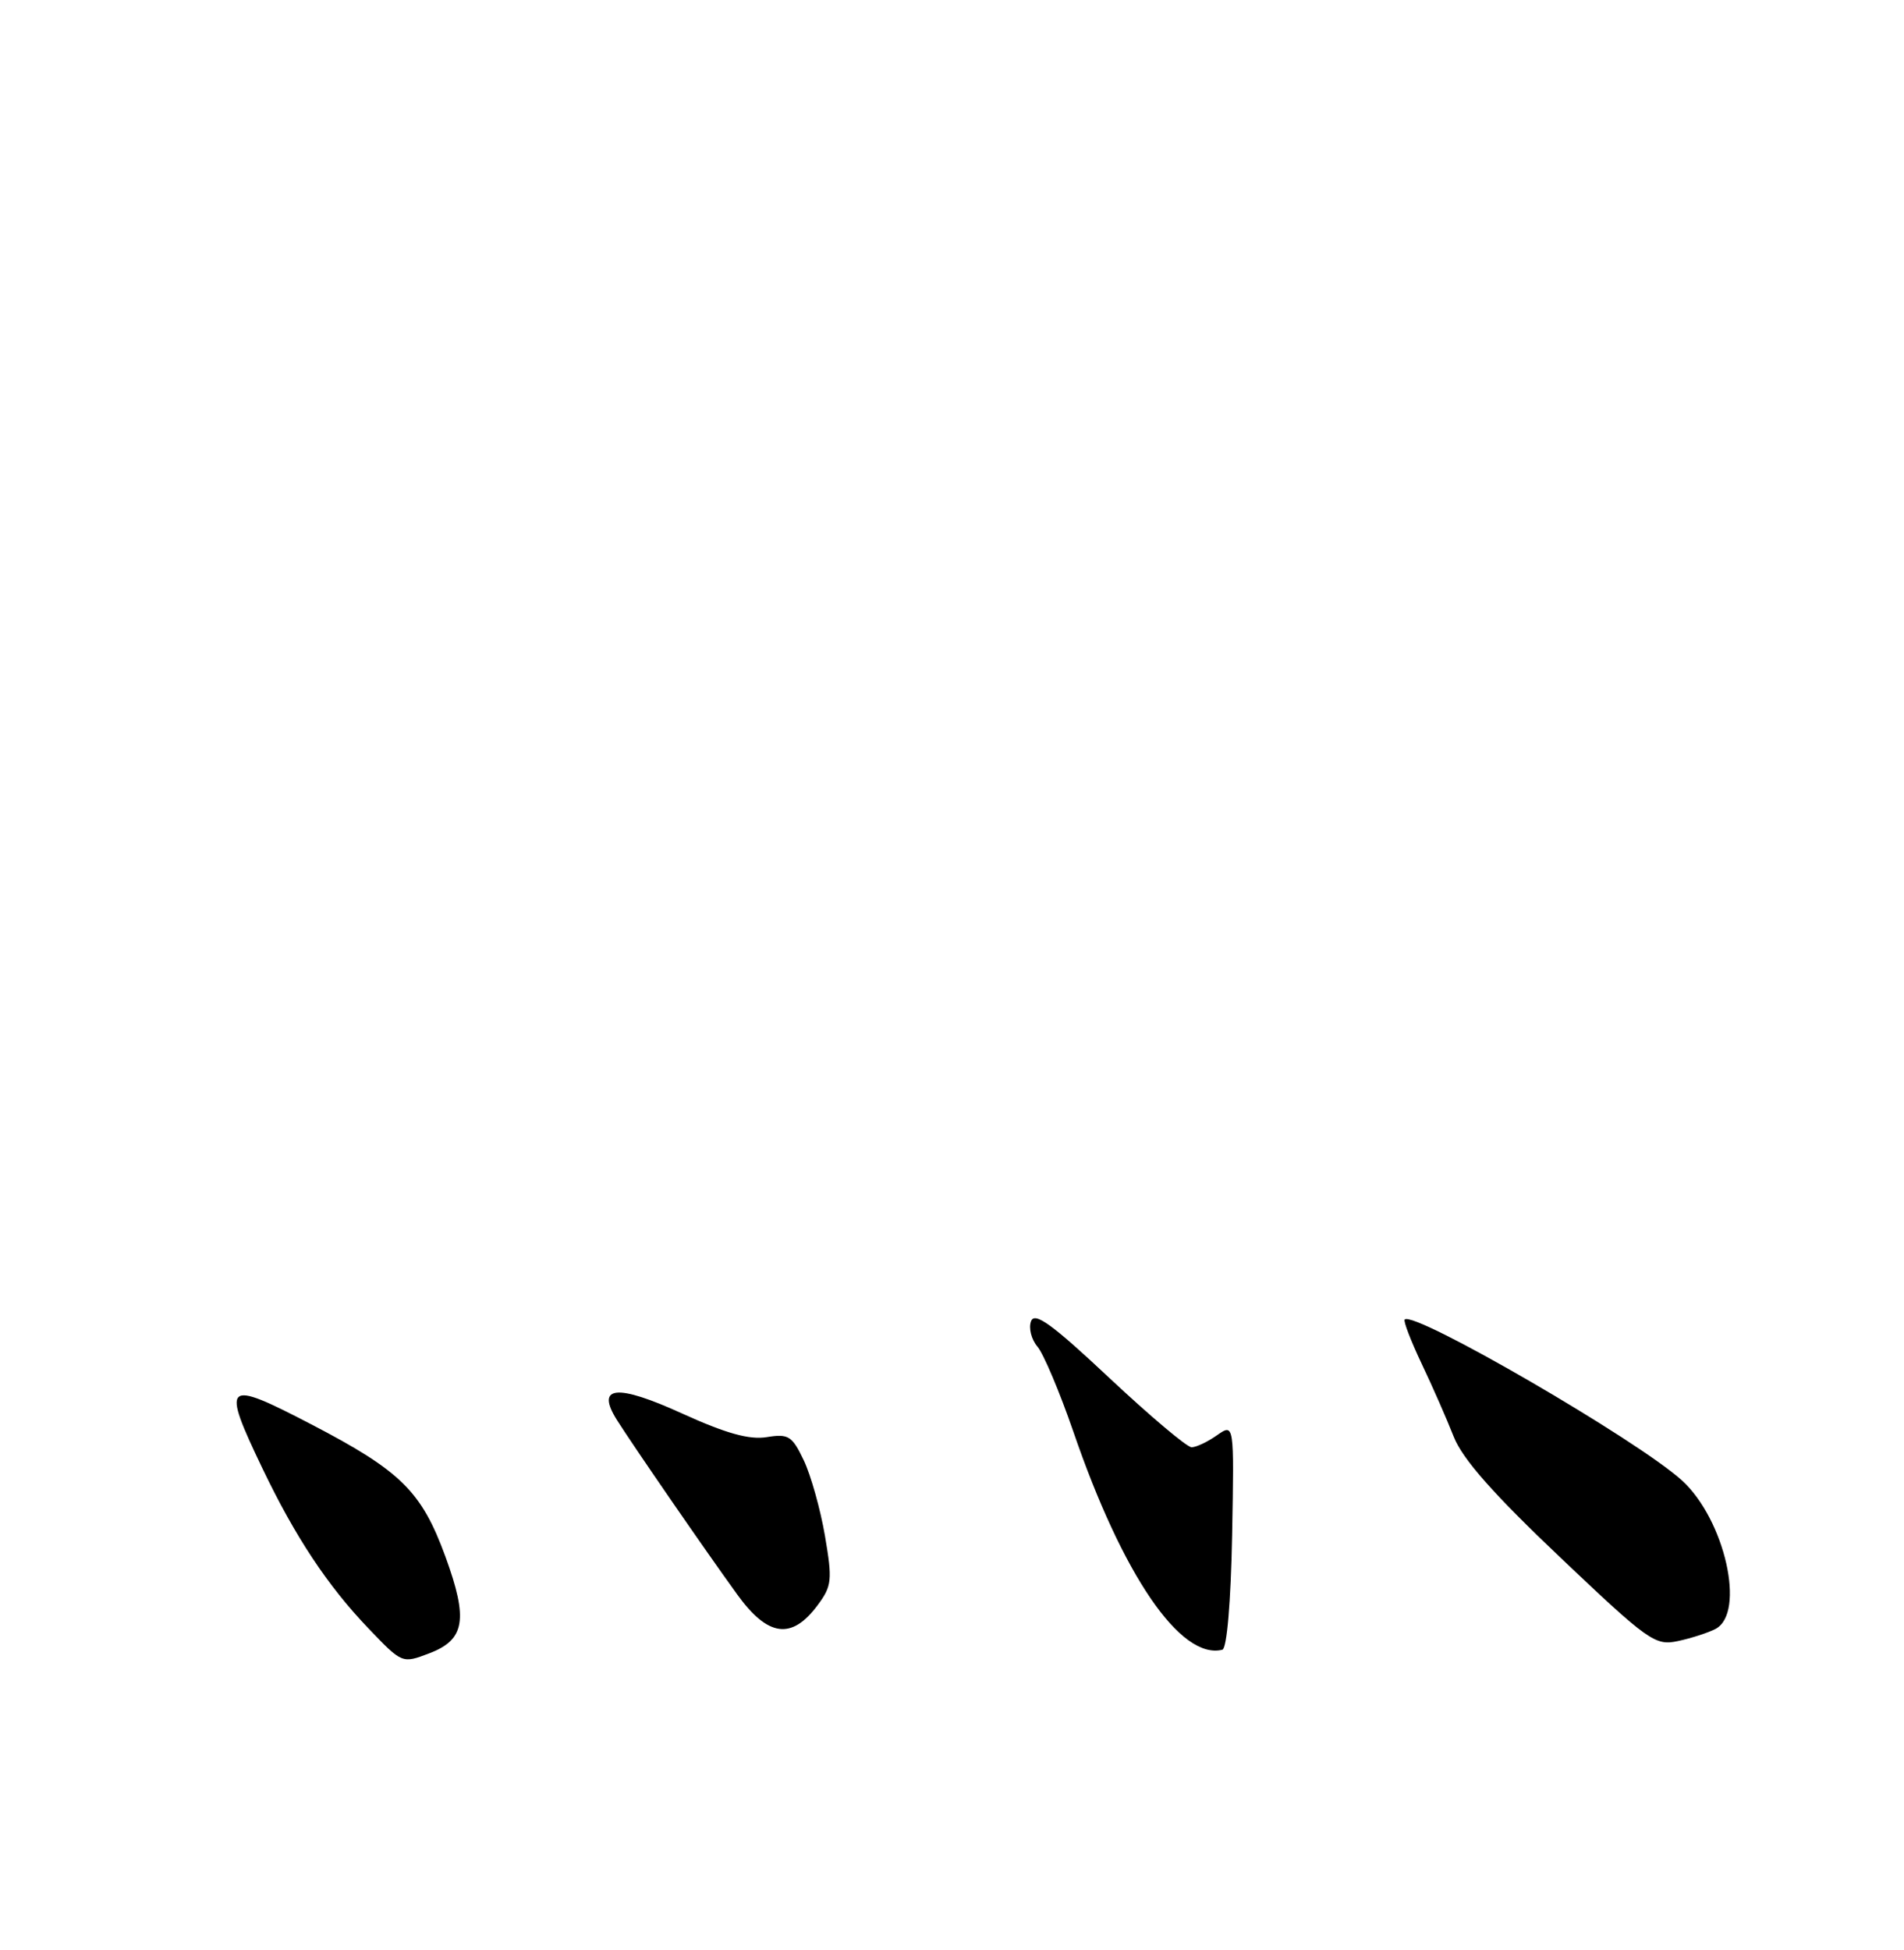 <?xml version="1.0" encoding="UTF-8" standalone="no"?>
<!DOCTYPE svg PUBLIC "-//W3C//DTD SVG 1.1//EN" "http://www.w3.org/Graphics/SVG/1.1/DTD/svg11.dtd" >
<svg xmlns="http://www.w3.org/2000/svg" xmlns:xlink="http://www.w3.org/1999/xlink" version="1.1" viewBox="0 0 250 256">
 <g >
 <path fill="currentColor"
d=" M 56.37 217.05 C 61.05 215.27 61.50 212.62 58.49 204.37 C 55.35 195.79 52.66 193.12 40.85 186.98 C 29.43 181.04 29.02 181.42 34.48 192.82 C 38.76 201.75 43.02 208.18 48.35 213.75 C 52.82 218.42 52.79 218.41 56.37 217.05 Z  M 161.78 201.59 C 162.05 186.85 162.05 186.85 159.80 188.42 C 158.57 189.29 157.06 190.00 156.46 190.00 C 155.85 190.00 151.01 185.91 145.68 180.92 C 138.14 173.84 135.86 172.19 135.38 173.45 C 135.04 174.34 135.42 175.85 136.22 176.79 C 137.02 177.73 139.14 182.75 140.93 187.94 C 147.40 206.80 155.02 217.95 160.50 216.58 C 161.09 216.44 161.61 210.35 161.78 201.59 Z  M 225.25 213.85 C 229.25 211.75 226.48 199.50 220.85 194.36 C 215.09 189.10 185.65 172.02 184.44 173.23 C 184.24 173.42 185.25 176.04 186.67 179.04 C 188.10 182.04 189.99 186.35 190.88 188.62 C 192.03 191.54 196.08 196.13 204.83 204.43 C 216.47 215.48 217.33 216.09 220.33 215.44 C 222.07 215.07 224.29 214.35 225.25 213.85 Z  M 107.35 210.74 C 109.23 208.22 109.31 207.44 108.32 201.63 C 107.72 198.14 106.47 193.68 105.54 191.72 C 104.01 188.51 103.53 188.20 100.67 188.67 C 98.38 189.04 95.31 188.18 89.57 185.57 C 80.96 181.64 78.17 181.92 81.01 186.43 C 83.10 189.74 92.62 203.56 96.78 209.30 C 100.82 214.90 103.95 215.32 107.35 210.74 Z "/>
</g>
</svg>